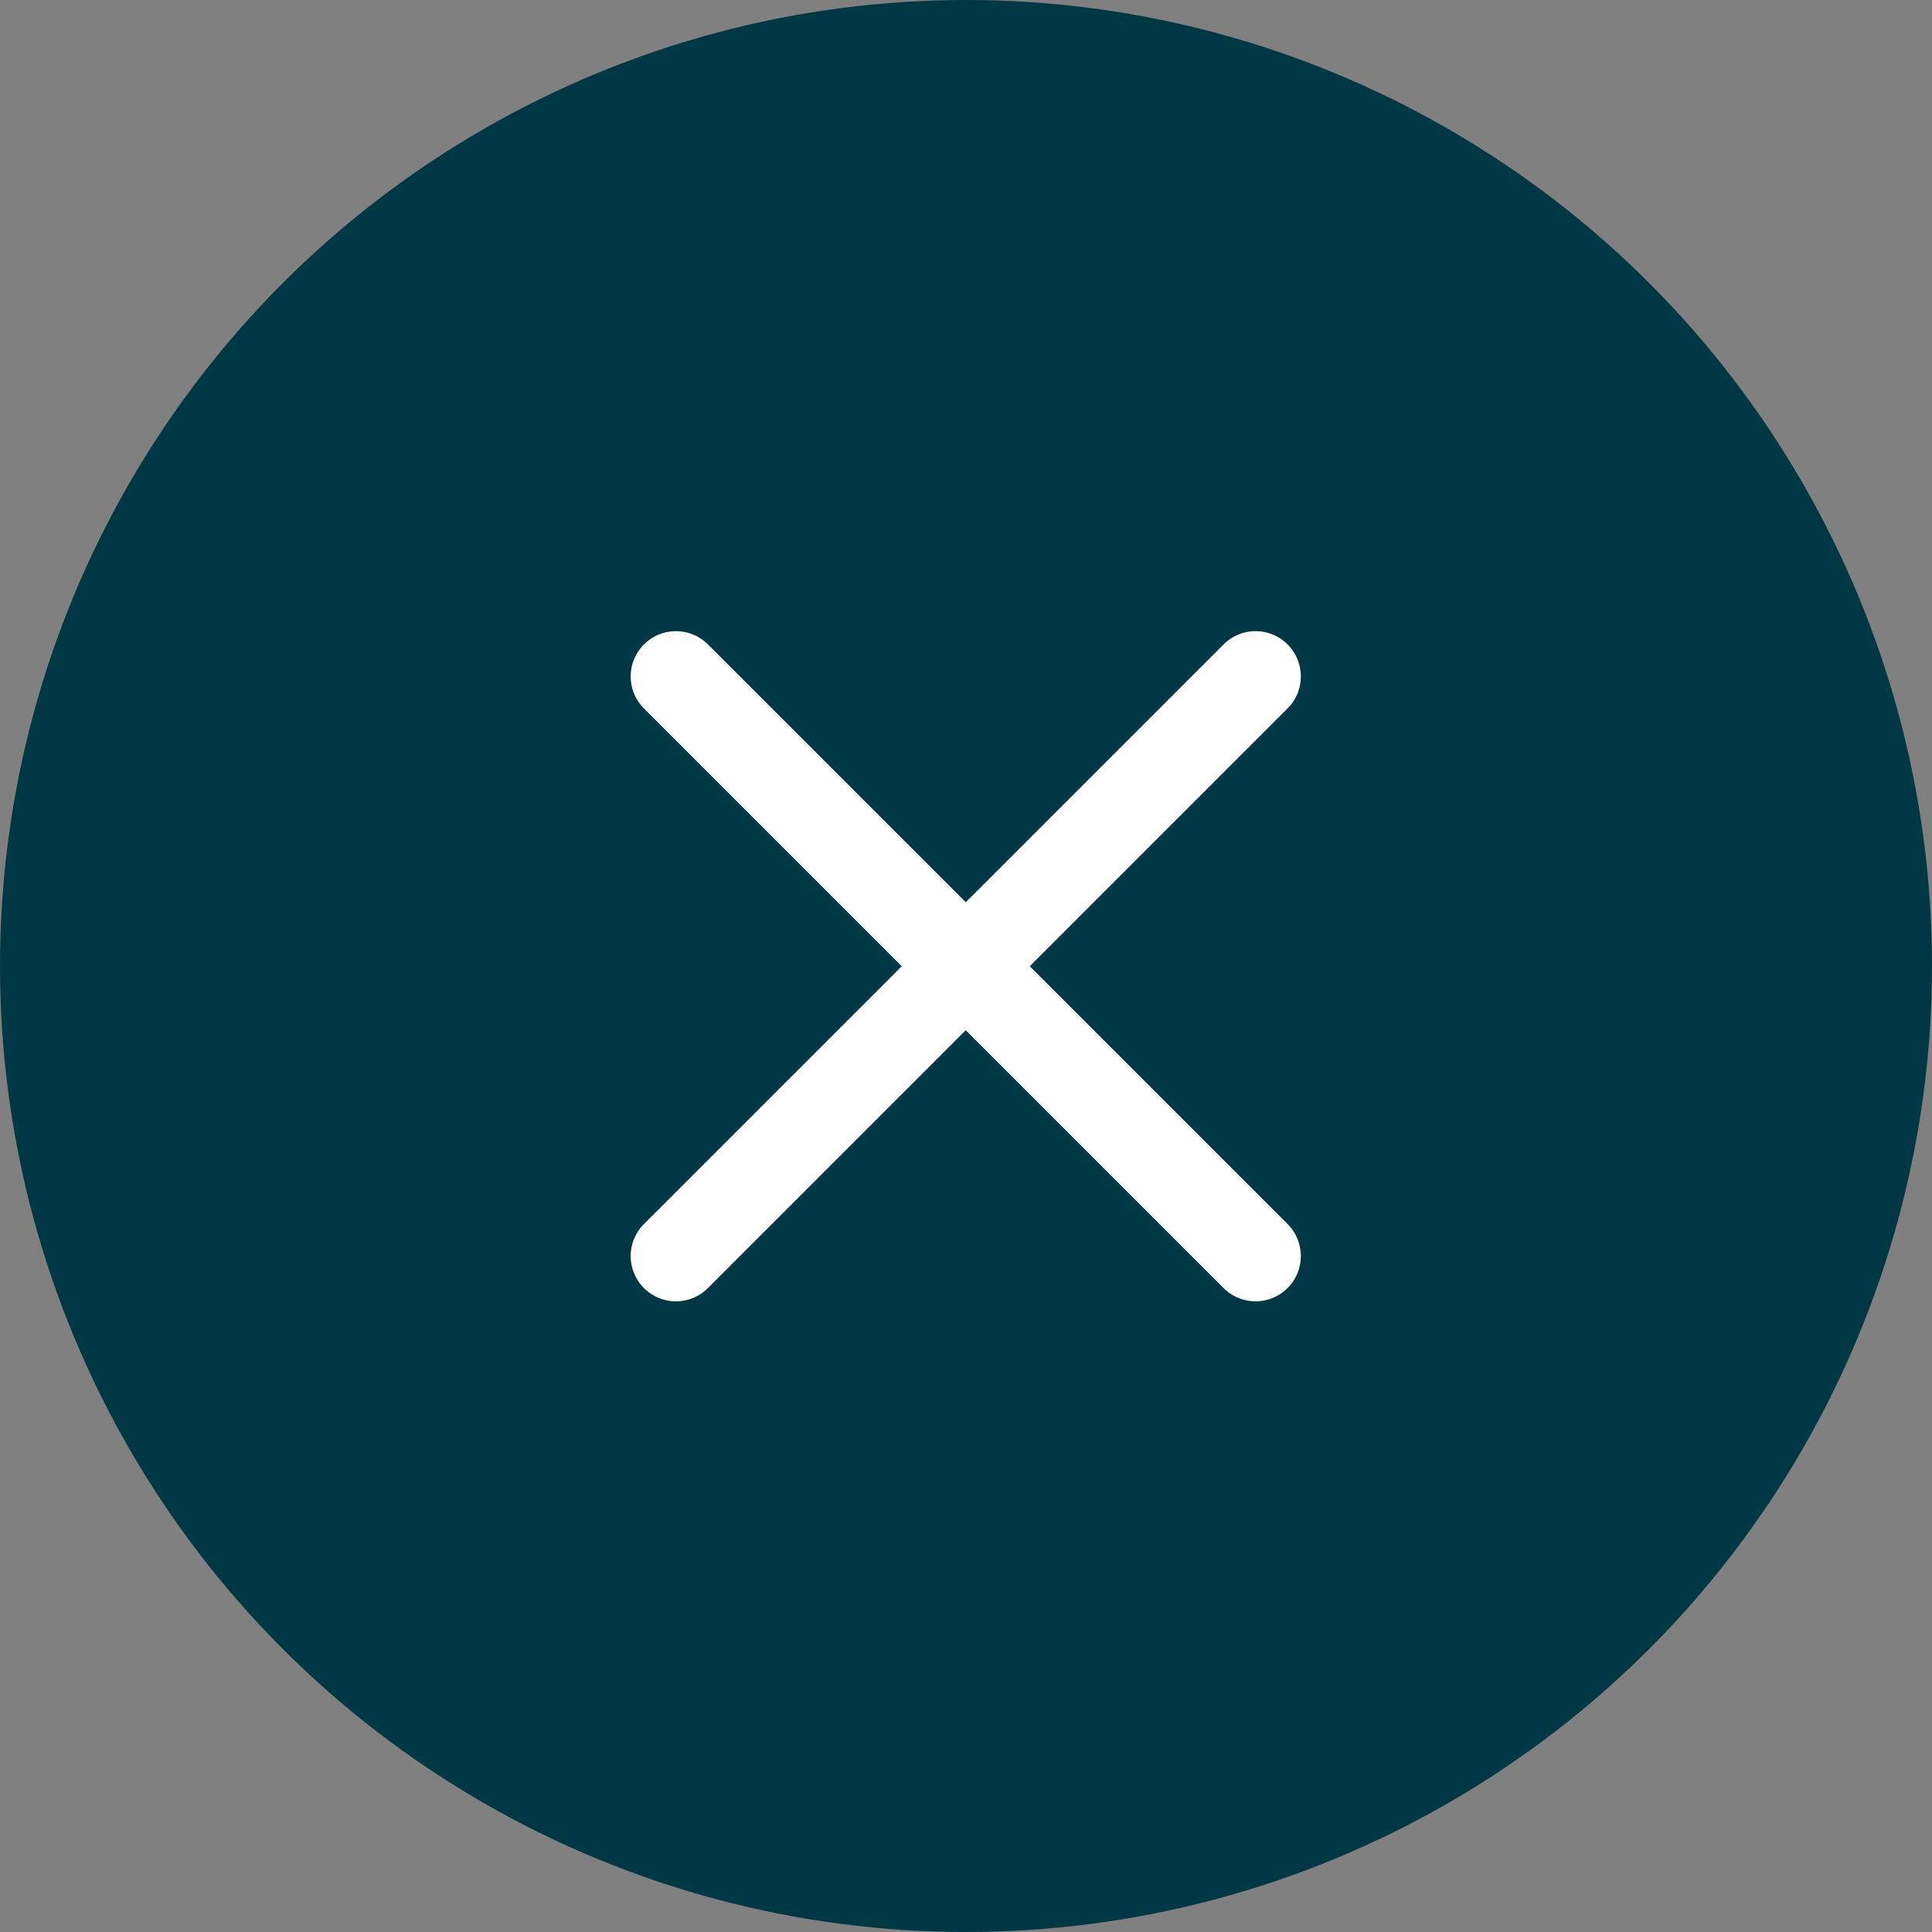 <svg width="16" height="16" viewBox="0 0 16 16" fill="none" xmlns="http://www.w3.org/2000/svg">
<rect x="0" y="0" width="16" height="16" fill="#808080" stroke="none"/>
<circle cx="8" cy="8" r="8" fill="#003745"/>
<path d="M10.398 5.602L5.598 10.402" stroke="white" stroke-width="0.75" stroke-linecap="round" stroke-linejoin="round"/>
<path d="M5.598 5.602L10.398 10.402" stroke="white" stroke-width="0.75" stroke-linecap="round" stroke-linejoin="round"/>
</svg>
